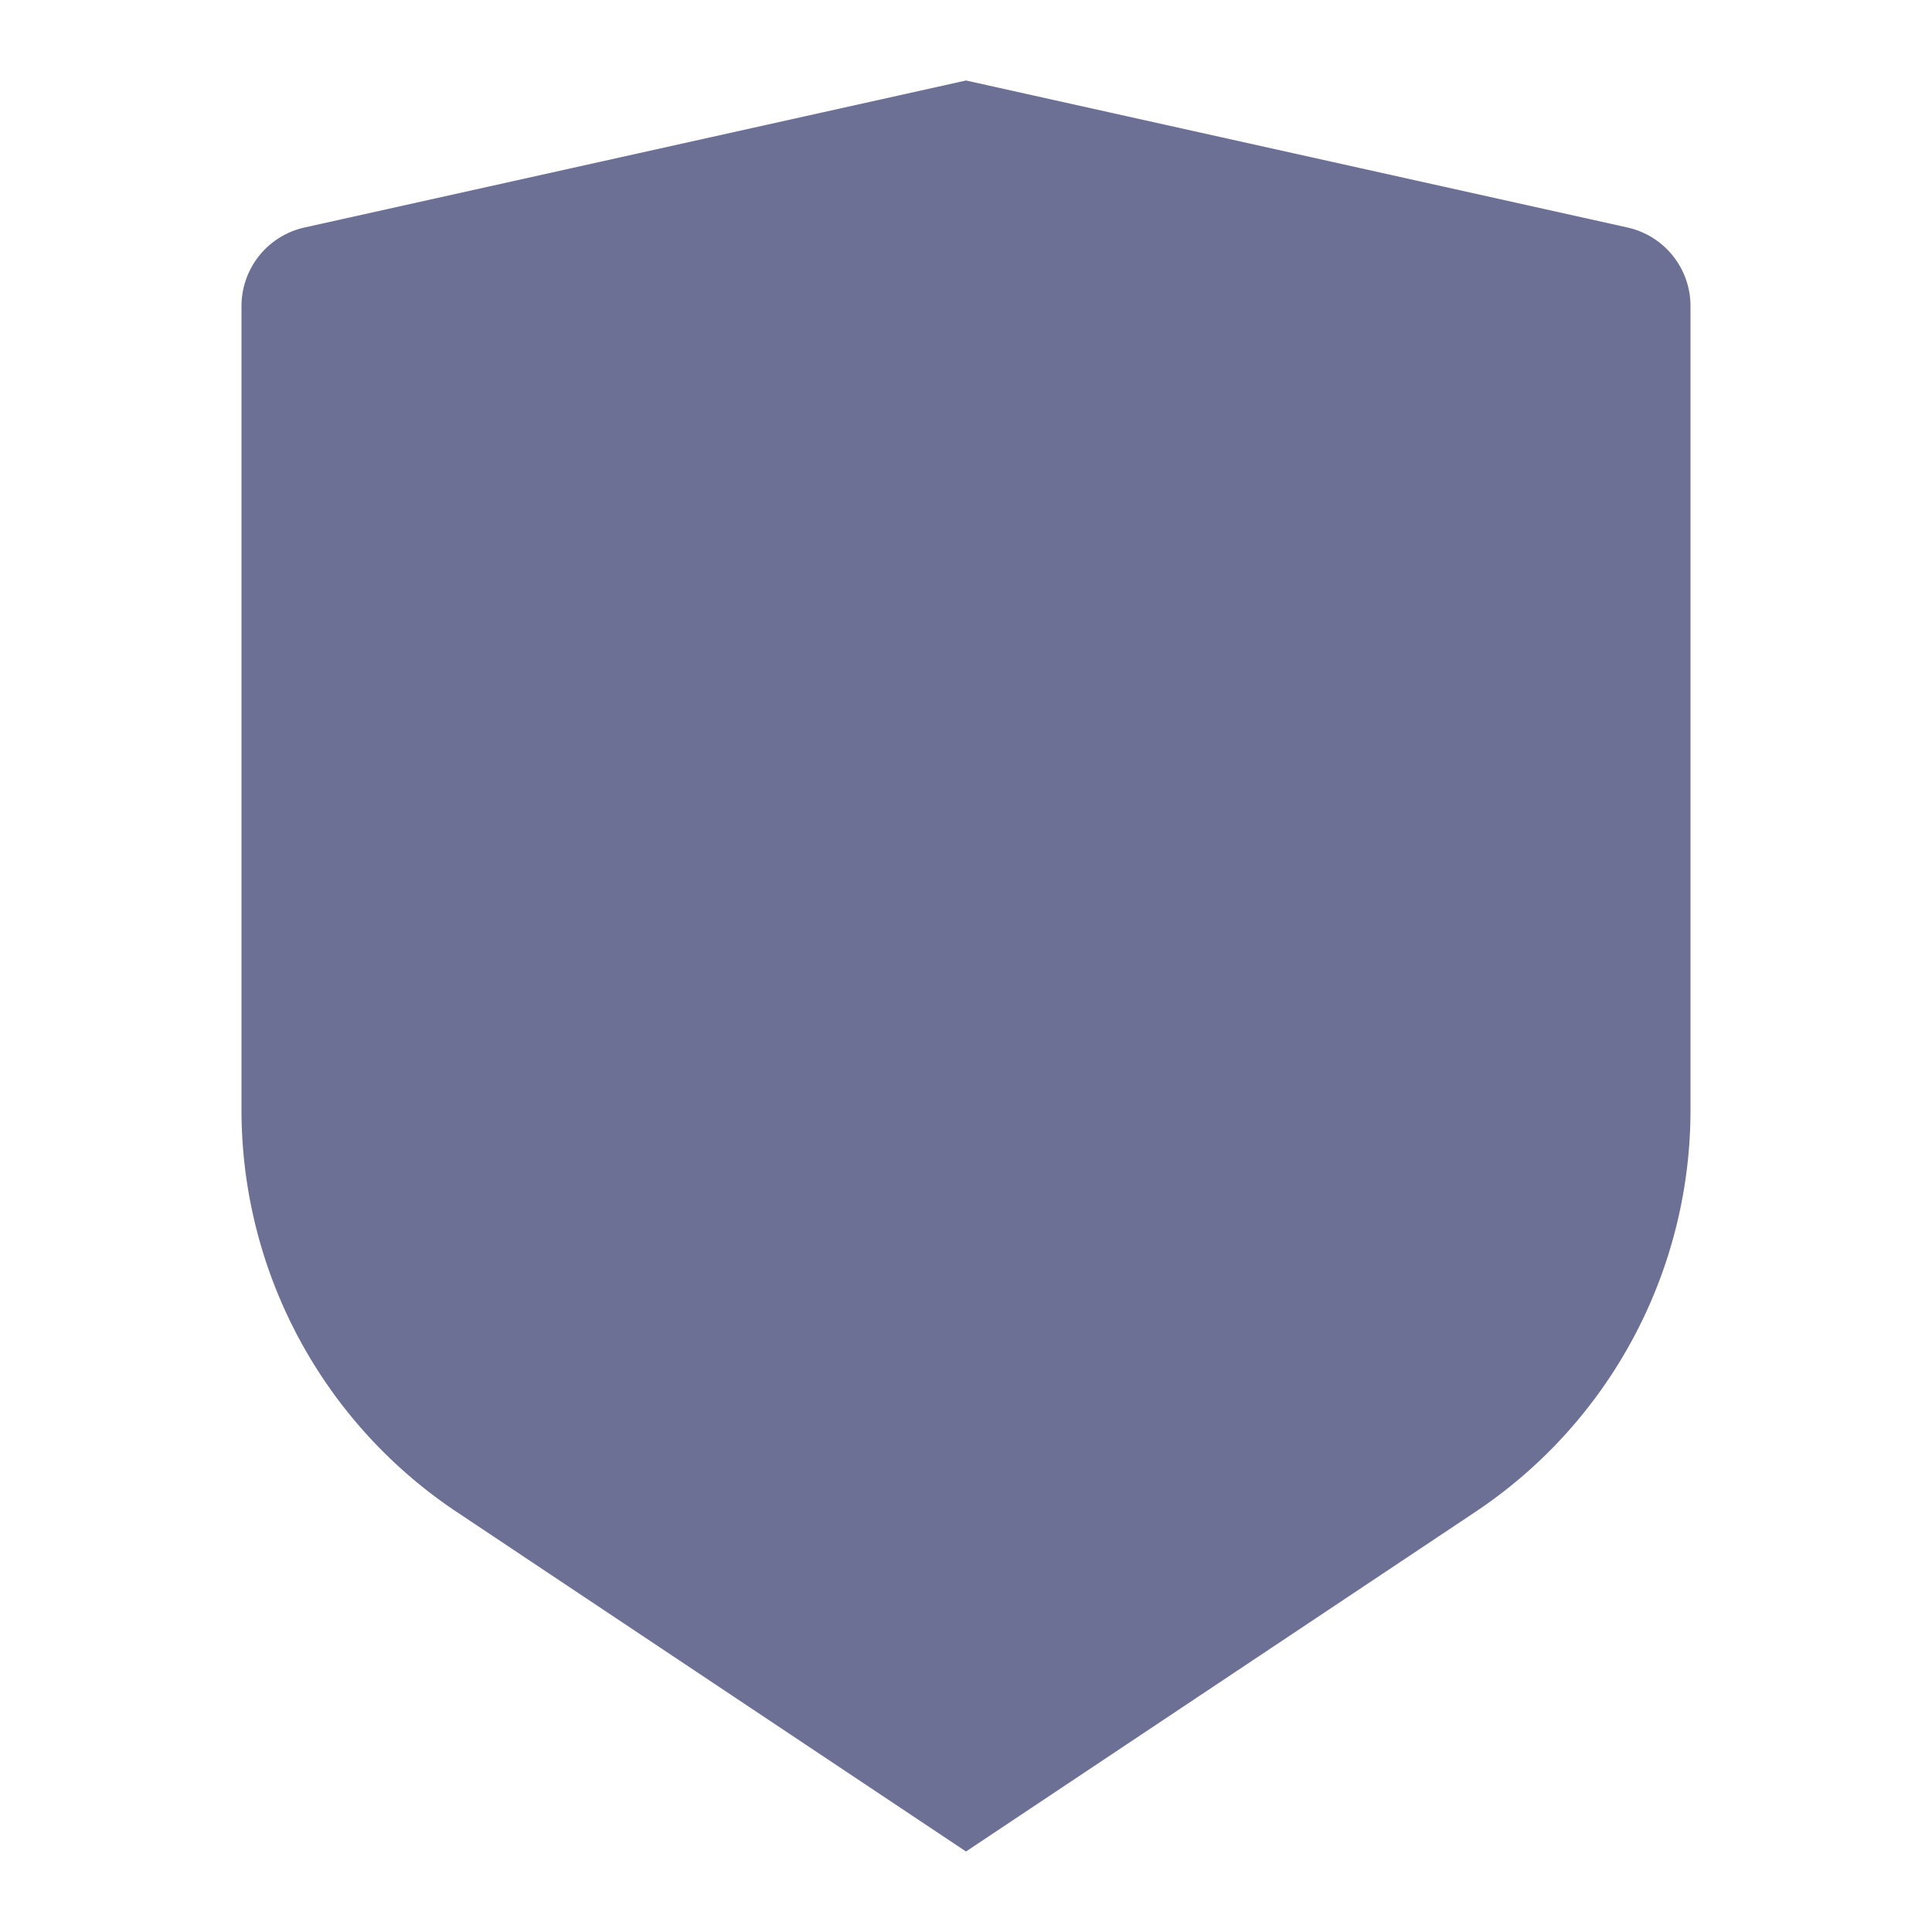 <svg stroke="#6c7094" fill="#6c7094" stroke-width="0" viewBox="0 0 24 24" class="mantine-gnzaph mantine-Group-child" height="16" width="16" xmlns="http://www.w3.org/2000/svg">
  <g>
    <path fill="none" d="M0 0h24v24H0z"></path>
    <path d="M3.783 2.826L12 1l8.217 1.826a1 1 0 0 1 .783.976v9.987a6 6 0 0 1-2.672 4.992L12 23l-6.328-4.219A6 6 0 0 1 3 13.79V3.802a1 1 0 0 1 .783-.976z"></path>
  </g>
</svg>
